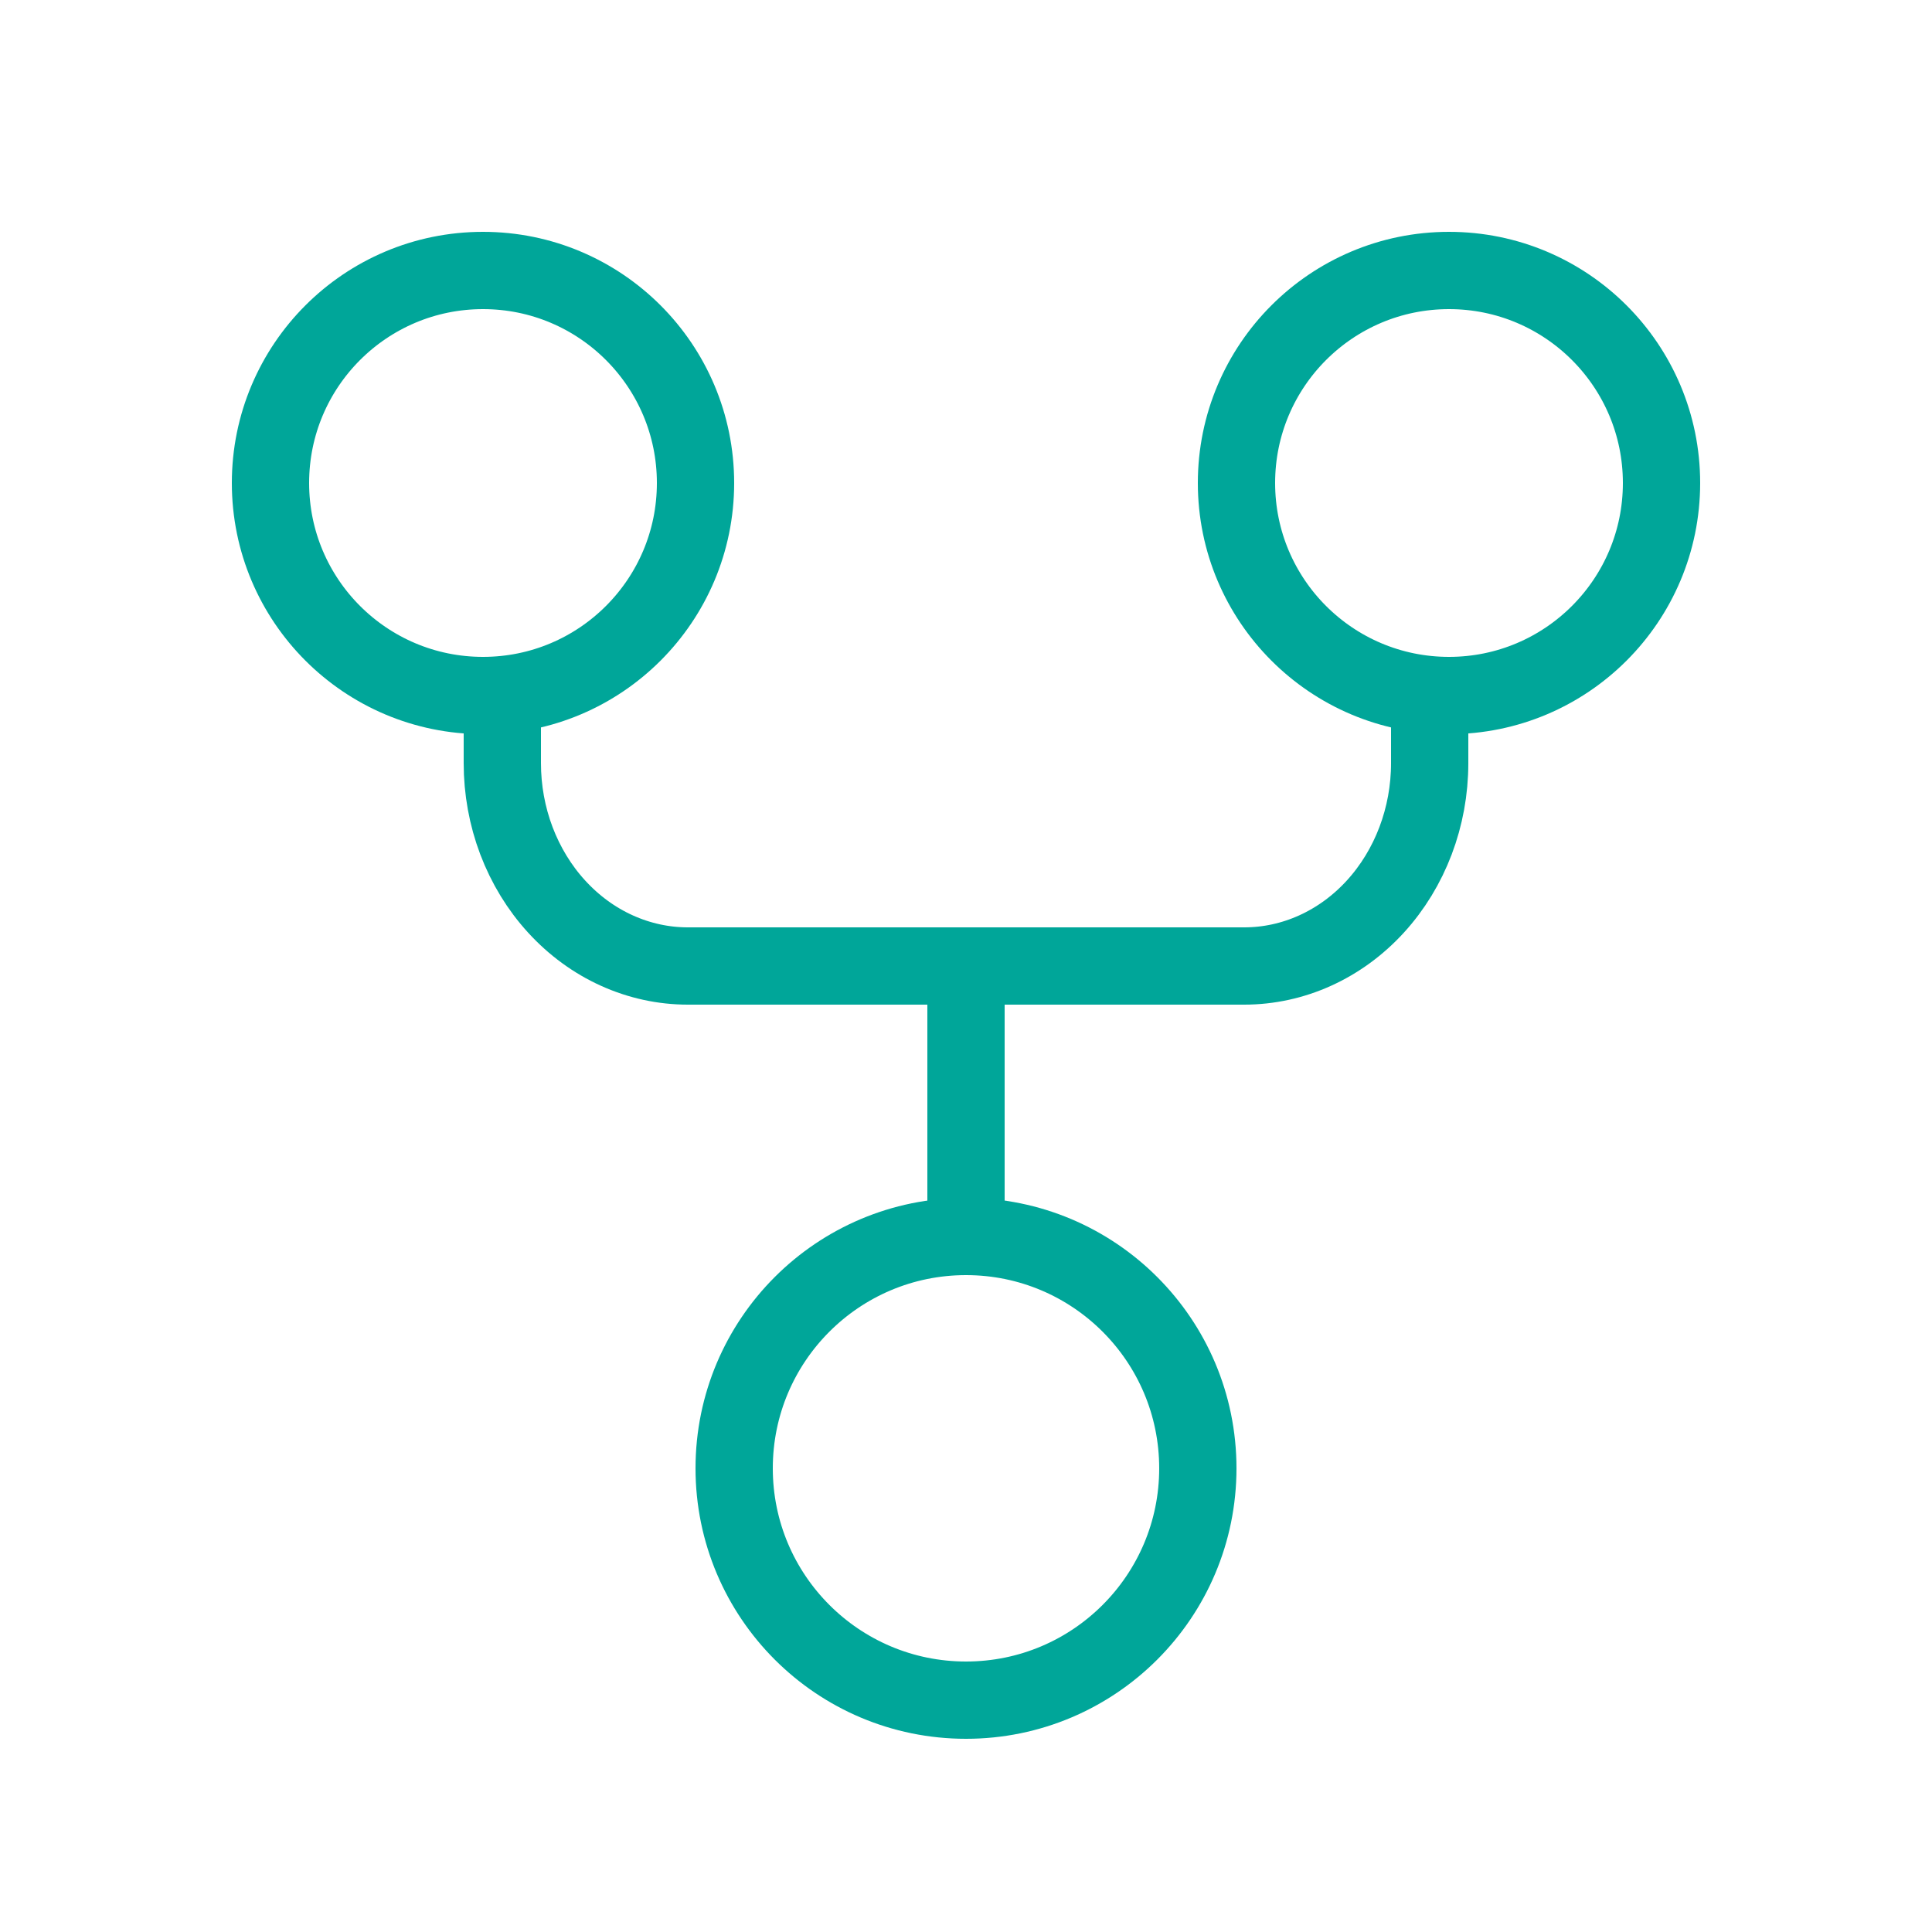 <svg width="50" height="50" viewBox="0 0 50 50" fill="none" xmlns="http://www.w3.org/2000/svg">
<path d="M25 44C28.314 44 31 41.314 31 38C31 34.686 28.314 32 25 32C21.686 32 19 34.686 19 38C19 41.314 21.686 44 25 44Z" stroke="#00A699" stroke-width="2" stroke-linecap="round" stroke-linejoin="round"/>
<path d="M37.5 18C40.538 18 43 15.538 43 12.5C43 9.462 40.538 7 37.5 7C34.462 7 32 9.462 32 12.5C32 15.538 34.462 18 37.5 18Z" stroke="#00A699" stroke-width="2" stroke-linecap="round" stroke-linejoin="round"/>
<path d="M12.5 18C15.538 18 18 15.538 18 12.5C18 9.462 15.538 7 12.5 7C9.462 7 7 9.462 7 12.5C7 15.538 9.462 18 12.5 18Z" stroke="#00A699" stroke-width="2" stroke-linecap="round" stroke-linejoin="round"/>
<path d="M13 18V19.75C13 20.44 13.124 21.122 13.365 21.759C13.607 22.396 13.96 22.975 14.406 23.462C14.852 23.95 15.381 24.337 15.963 24.6C16.546 24.864 17.17 25 17.8 25L32.2 25C33.473 25 34.694 24.447 35.594 23.462C36.494 22.477 37 21.142 37 19.75V18" stroke="#00A699" stroke-width="2" stroke-linecap="round" stroke-linejoin="round"/>
<path d="M25 25V32" stroke="#00A699" stroke-width="2" stroke-linecap="round" stroke-linejoin="round"/>
</svg>

